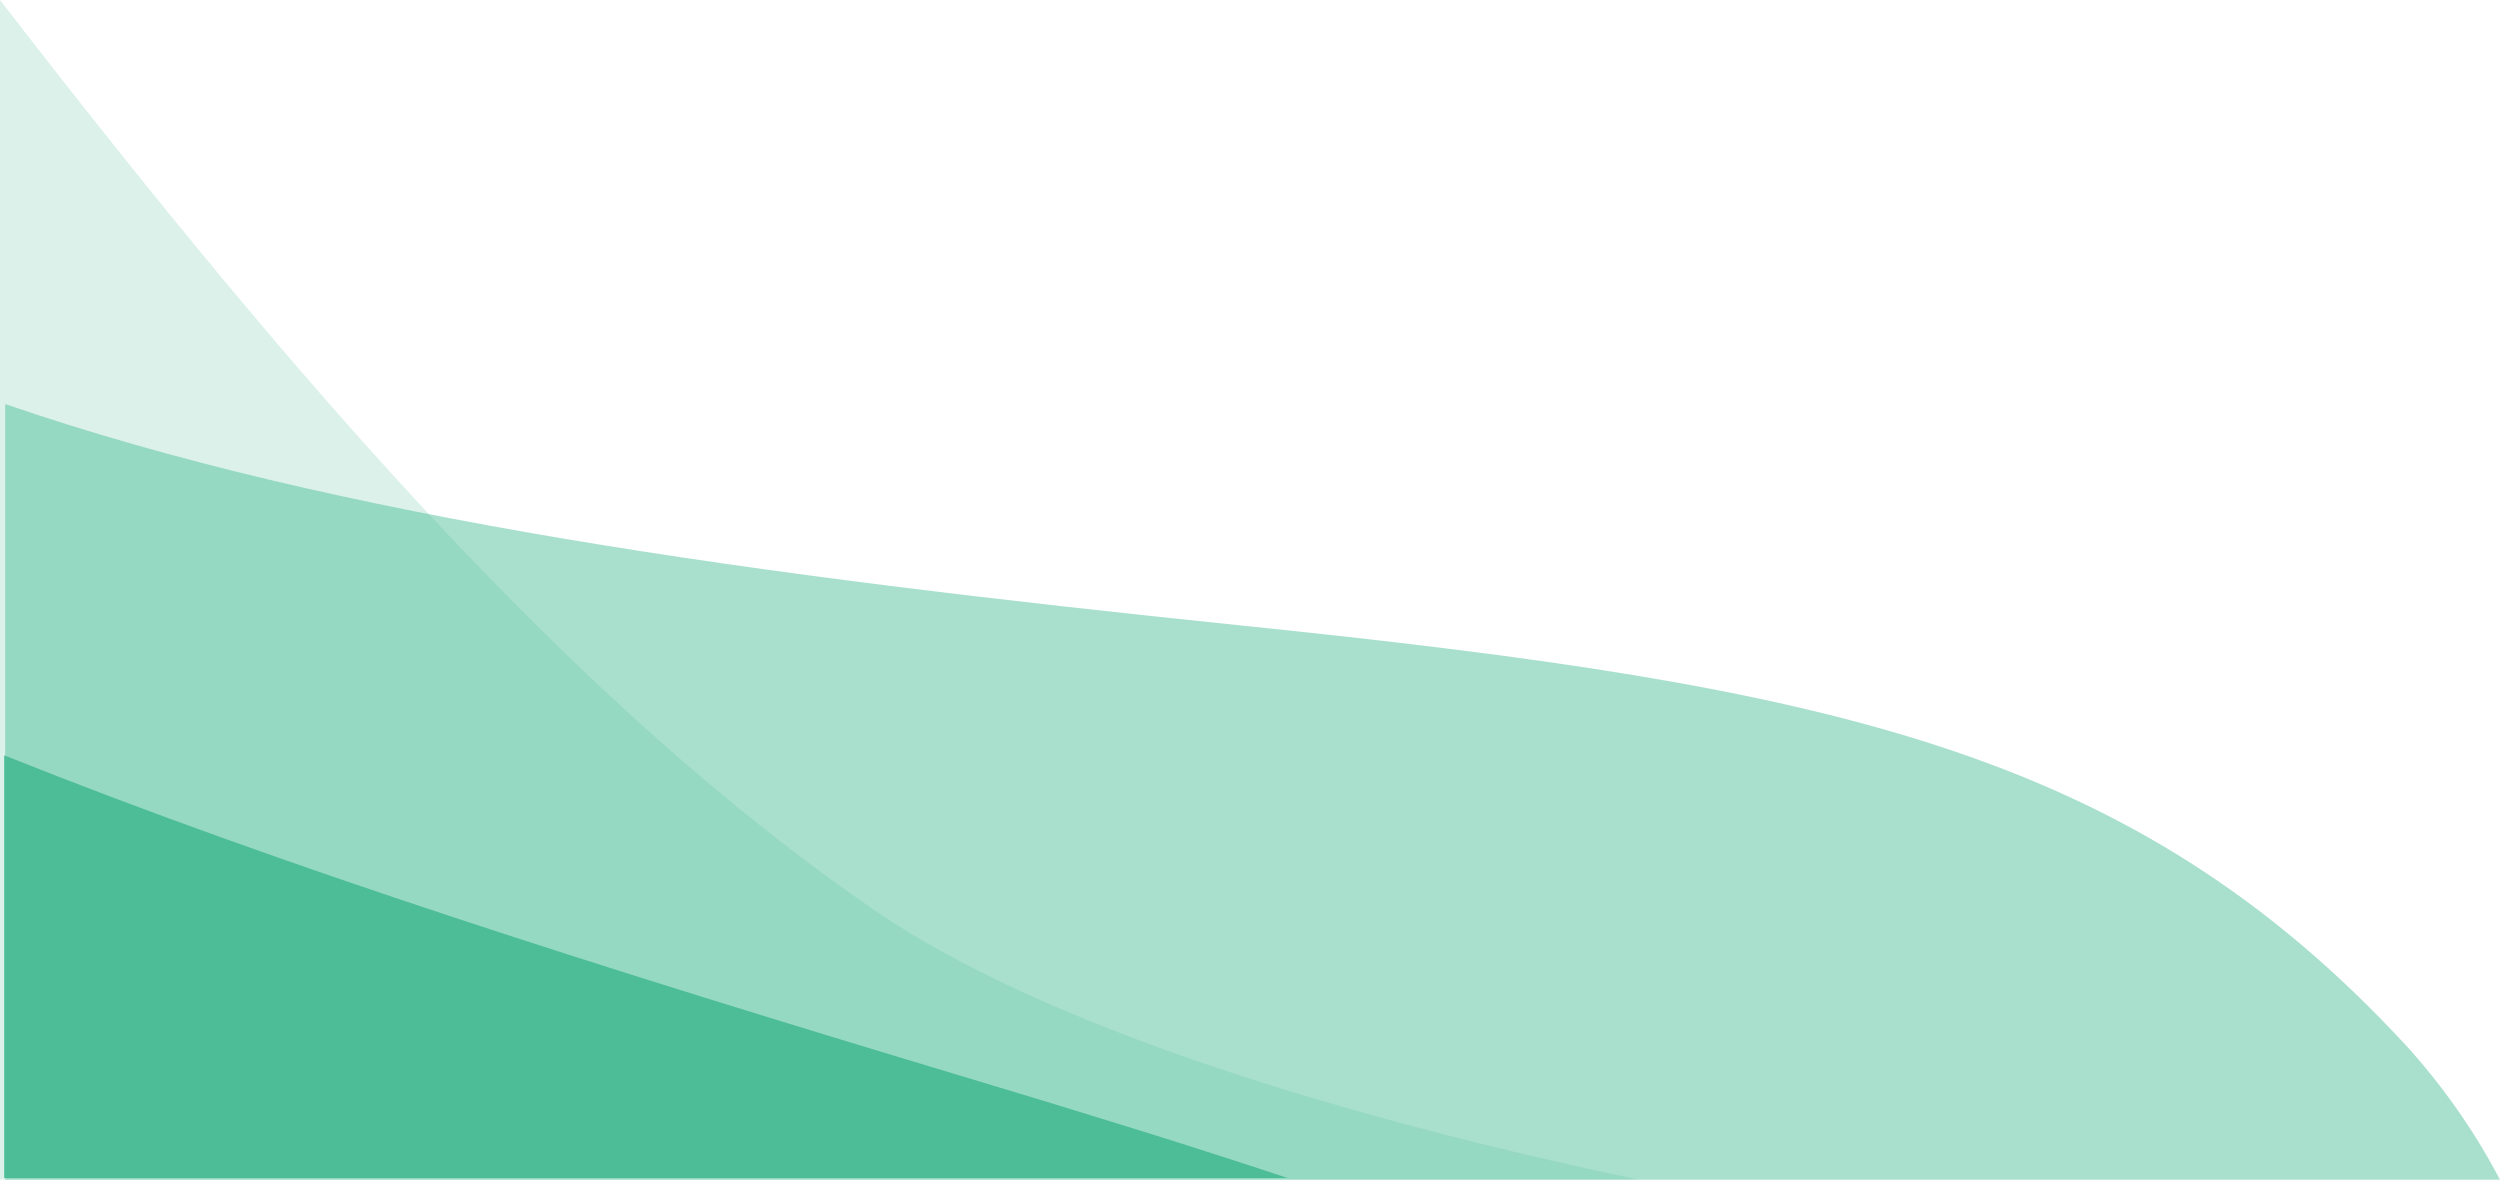<?xml version="1.0" encoding="utf-8"?>
<!-- Generator: Adobe Illustrator 23.0.2, SVG Export Plug-In . SVG Version: 6.00 Build 0)  -->
<svg version="1.1" xmlns="http://www.w3.org/2000/svg"
     xmlns:xlink="http://www.w3.org/1999/xlink" x="0px" y="0px"
     viewBox="0 0 612 289" style="enable-background:new 0 0 612 289;" xml:space="preserve">
<style type="text/css">
	.st2 {
        opacity: 0.2;
        fill: #4CBD97;
        enable-background: new;
    }

    .st3 {
        opacity: 0.48;
        fill: #4CBD97;
        enable-background: new;
    }

    .st4 {
        fill: #4CBD97;
    }
</style>
    <g>
	<g transform="matrix(1, 0, 0, 1, -19, 581.05)">
		<path id="oval" class="st2" d="M19-292.27v-288.78c74.53,96.48,142.08,173.44,214.24,222.93
			c40.18,27.56,111.6,50.04,186.89,65.85L19-292.27z"/>
	</g>
        <g transform="matrix(1, 0, 0, 1, -19, 581.05)">
		<path id="Intersection_2-2" class="st3" d="M20.27-292.27v-189.87c81.42,28.04,182.75,41.84,302.79,54.23
			c143.87,14.84,217.69,30.24,284.68,102.5c9.15,10.02,16.96,21.16,23.26,33.15L20.27-292.27z"/>
	</g>
        <g transform="matrix(1, 0, 0, 1, -19, 581.05)">
		<path id="Intersection_1-2" class="st4" d="M20.03-292.68v-103.47c68.25,27.31,146.6,52.16,235.93,78.99
			c28.87,8.67,54.7,16.65,78.23,24.48H20.03z"/>
	</g>
</g>
</svg>
